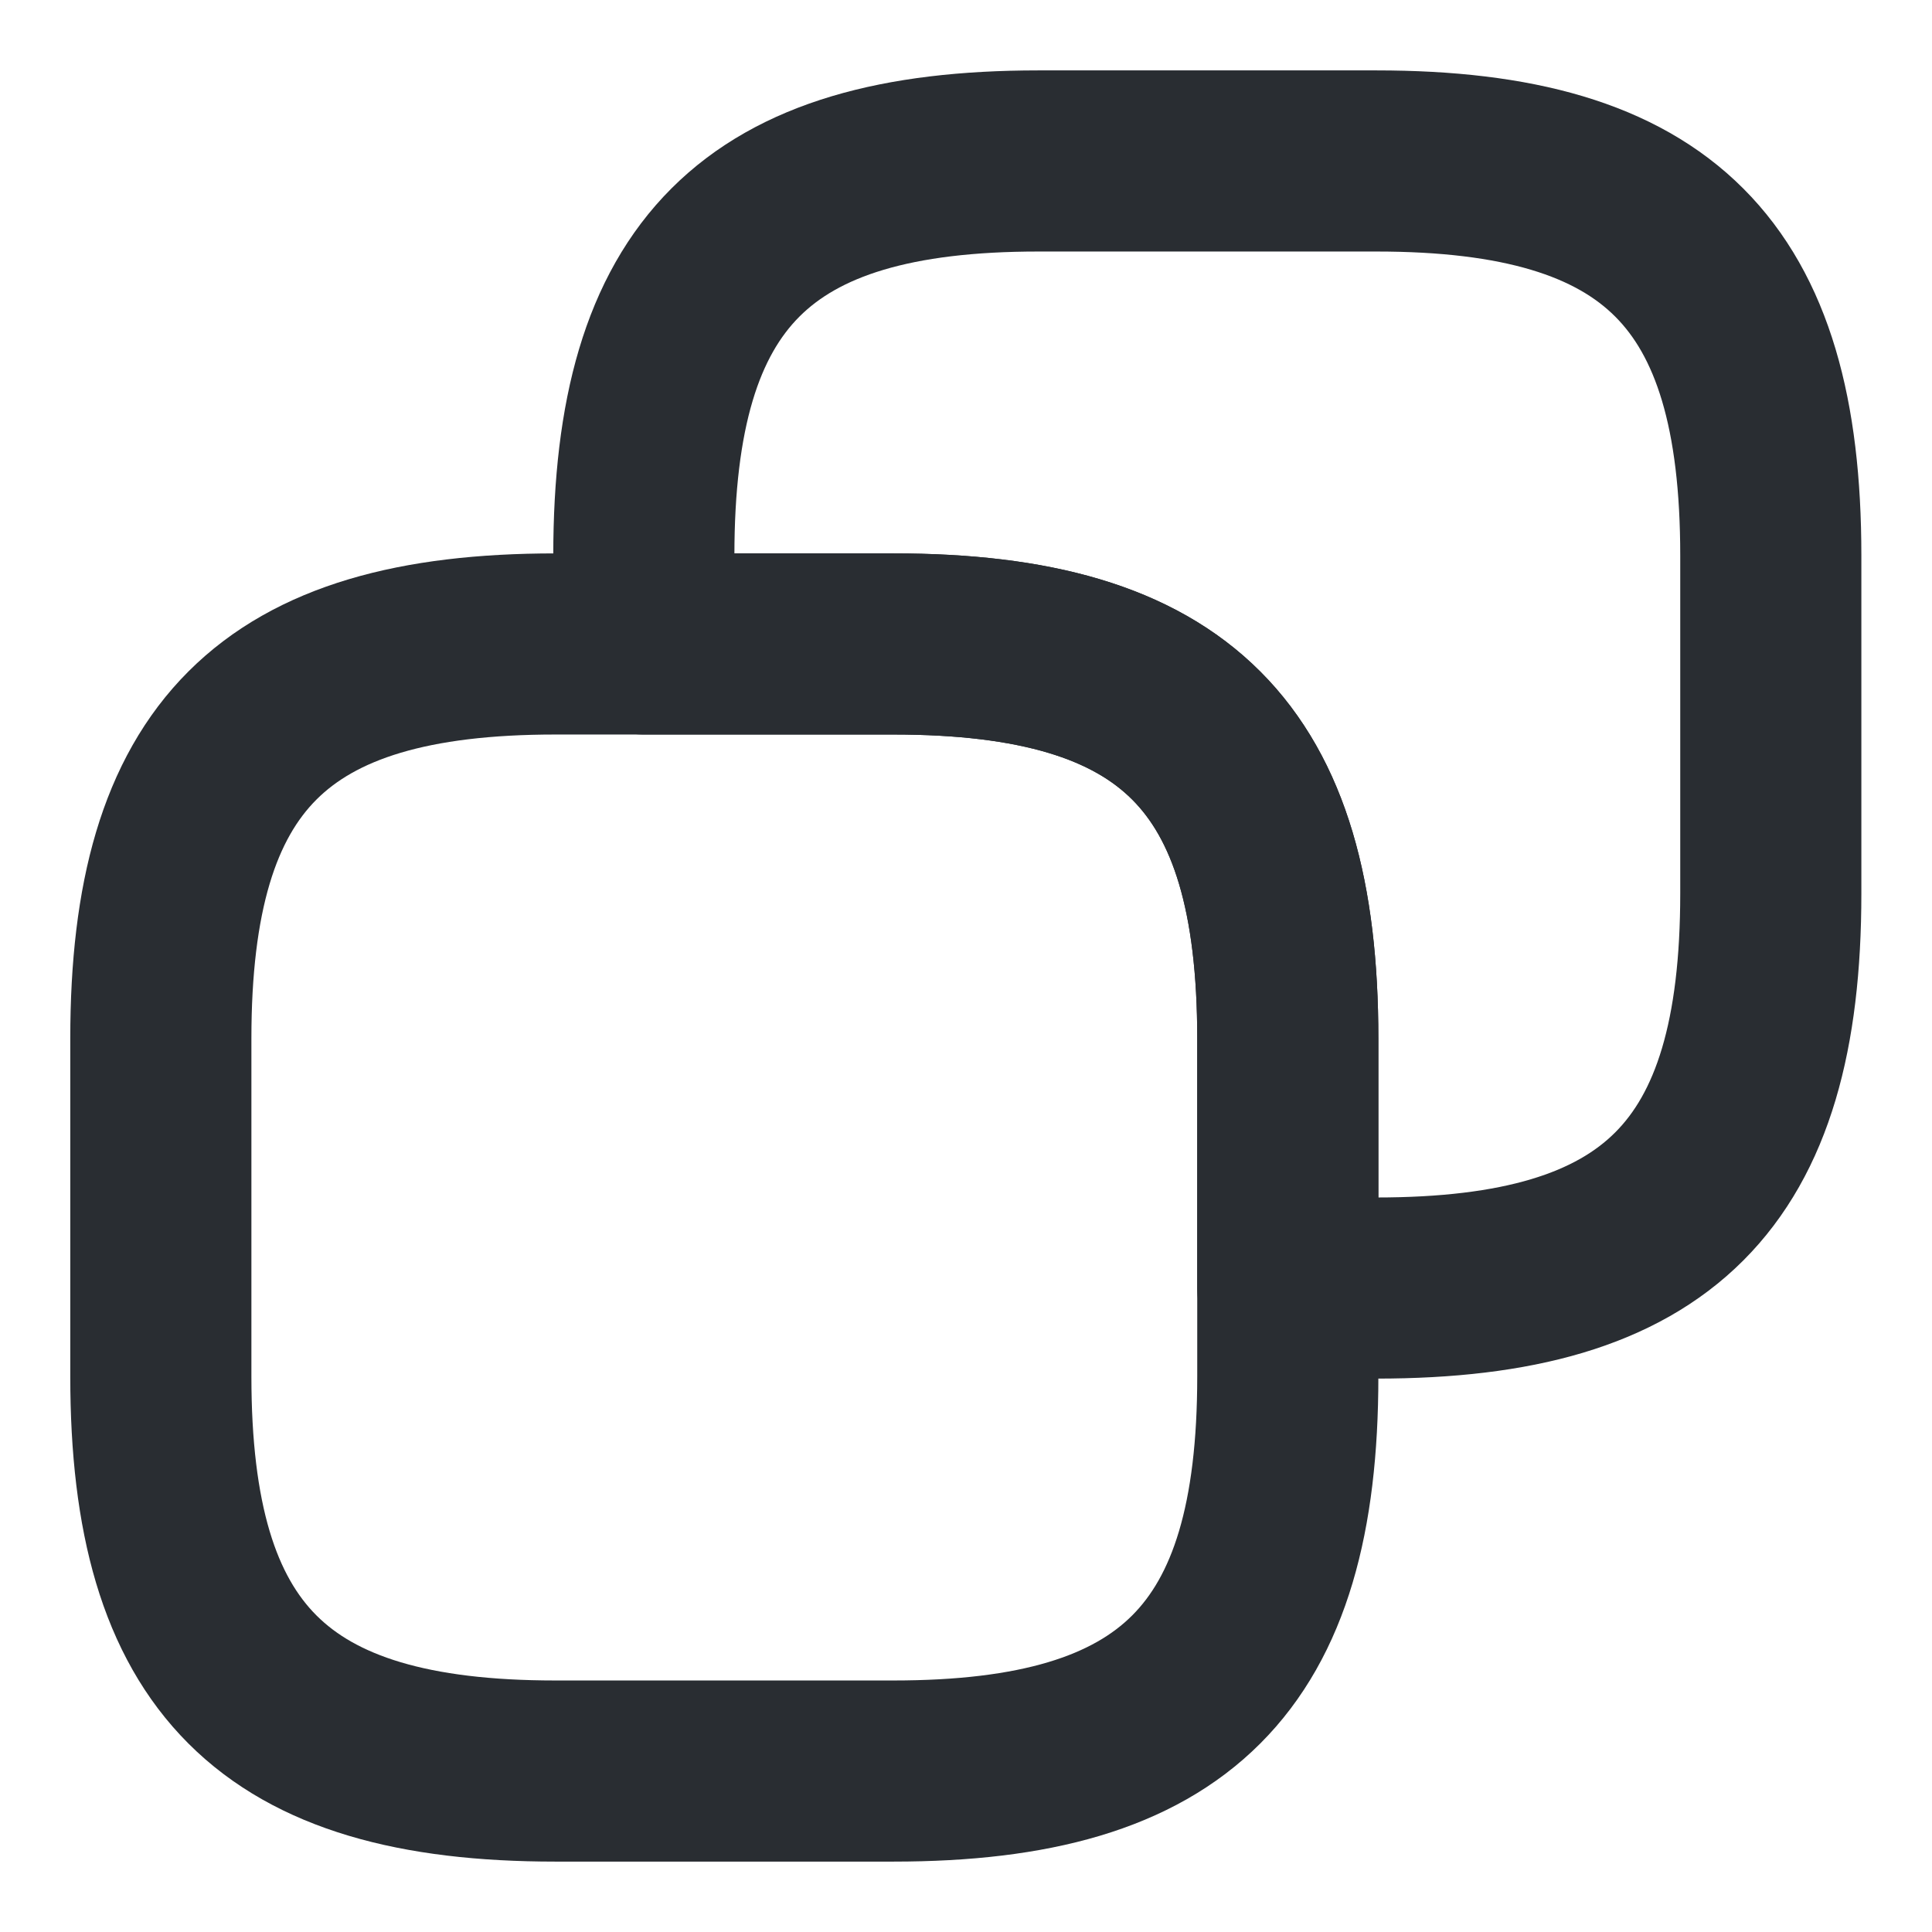 <svg width="16" height="16" viewBox="0 0 16 16" fill="none" xmlns="http://www.w3.org/2000/svg">
<path d="M10.665 8.6V11.4C10.665 13.733 9.732 14.667 7.399 14.667H4.599C2.265 14.667 1.332 13.733 1.332 11.4V8.6C1.332 6.267 2.265 5.333 4.599 5.333H7.399C9.732 5.333 10.665 6.267 10.665 8.6Z" stroke="#292D32" stroke-width="1.5" stroke-linecap="round" stroke-linejoin="round"/>
<path d="M14.665 4.6V7.4C14.665 9.733 13.732 10.667 11.399 10.667H10.665V8.6C10.665 6.267 9.732 5.333 7.399 5.333H5.332V4.6C5.332 2.267 6.265 1.333 8.599 1.333H11.399C13.732 1.333 14.665 2.267 14.665 4.6Z" stroke="#292D32" stroke-width="1.5" stroke-linecap="round" stroke-linejoin="round"/>
</svg>
